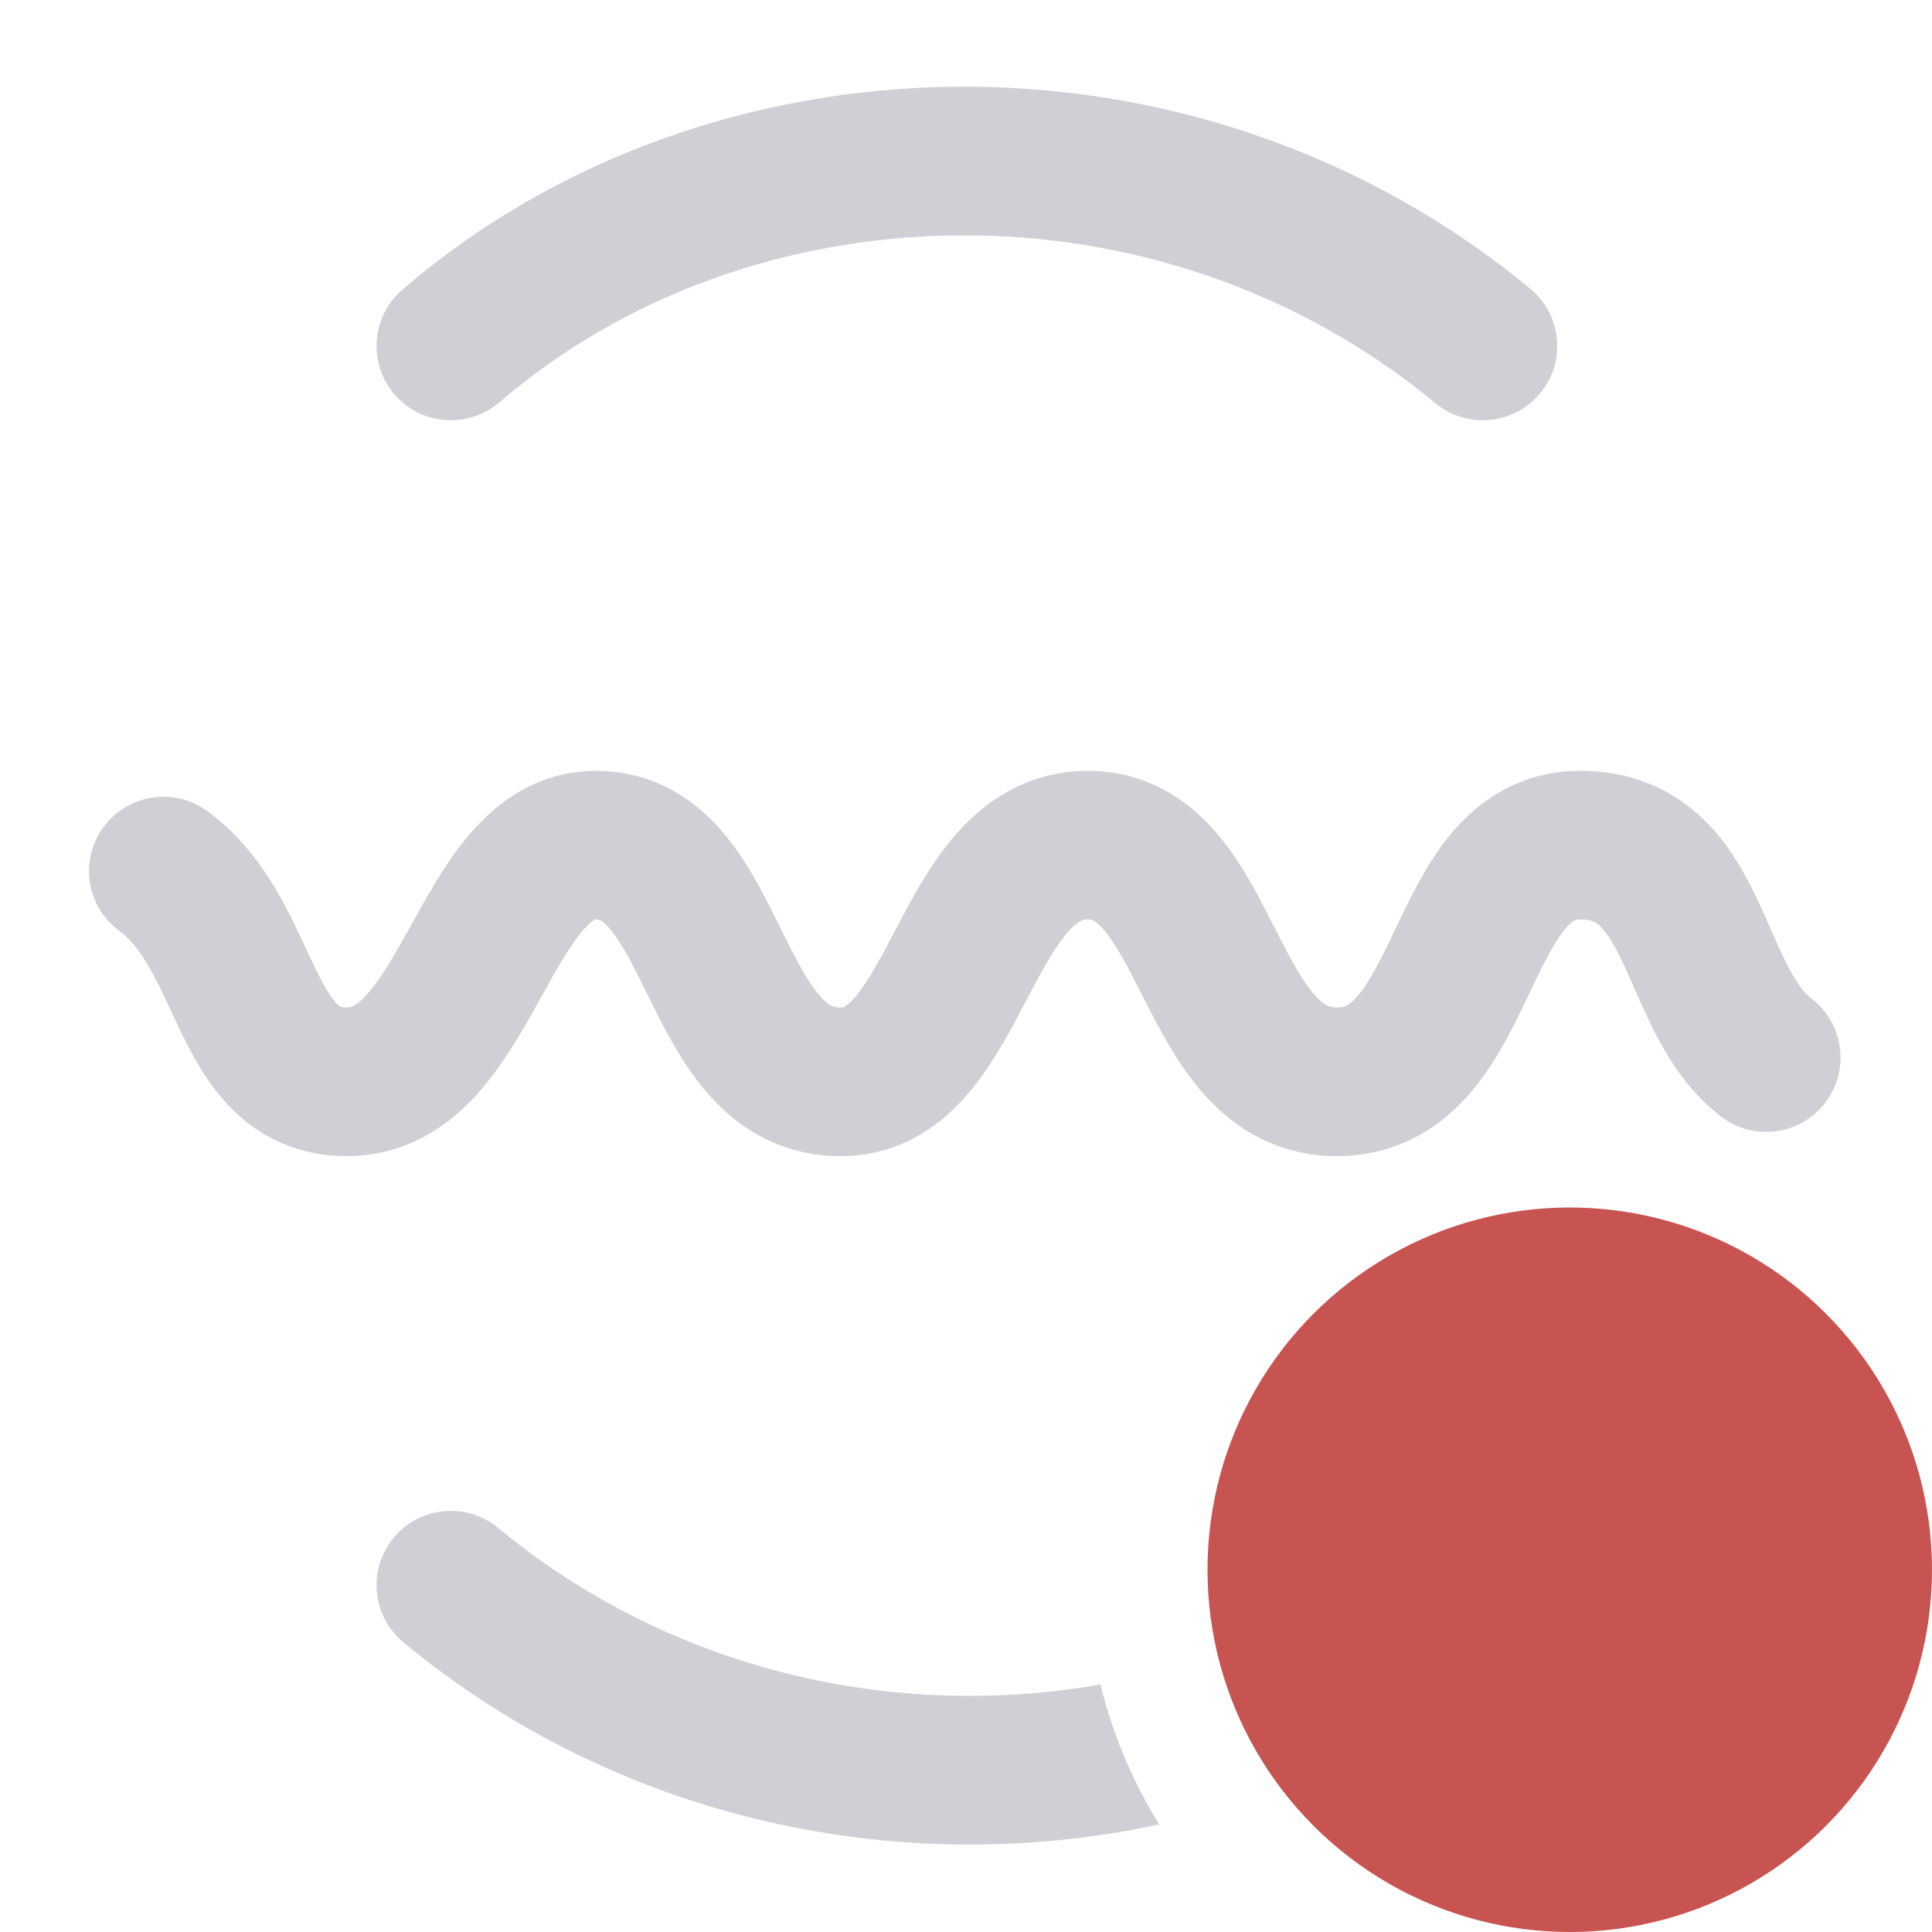 <!--

    SonarLint for IntelliJ IDEA
    Copyright (C) 2015-2025 SonarSource
    sonarlint@sonarsource.com

    This program is free software; you can redistribute it and/or
    modify it under the terms of the GNU Lesser General Public
    License as published by the Free Software Foundation; either
    version 3 of the License, or (at your option) any later version.

    This program is distributed in the hope that it will be useful,
    but WITHOUT ANY WARRANTY; without even the implied warranty of
    MERCHANTABILITY or FITNESS FOR A PARTICULAR PURPOSE.  See the GNU
    Lesser General Public License for more details.

    You should have received a copy of the GNU Lesser General Public
    License along with this program; if not, write to the Free Software
    Foundation, Inc., 51 Franklin Street, Fifth Floor, Boston, MA  02

-->
<svg width="16" height="16" viewBox="0 0 16 16" fill="none" xmlns="http://www.w3.org/2000/svg">
<g clip-path="url(#clip0_66_164)">
<path d="M1.353 7.214C2.078 7.742 1.994 8.959 2.876 8.959C3.883 8.959 4 6.999 4.934 6.999C5.966 6.999 5.866 8.986 6.983 8.959C7.949 8.936 7.972 6.999 9.01 6.999C10.048 6.999 9.973 8.983 11.09 8.959C12.182 8.935 12.042 6.999 13.086 6.999C14.079 6.999 13.99 8.273 14.627 8.758" stroke="#CED0D6" stroke-width="1.231" stroke-linecap="round" stroke-linejoin="round"/>
<path fill-rule="evenodd" clip-rule="evenodd" d="M3.268 3.267C3.489 3.524 3.878 3.553 4.136 3.332C6.207 1.547 9.575 1.427 11.889 3.34C12.151 3.556 12.539 3.519 12.755 3.257C12.972 2.995 12.935 2.607 12.673 2.391C9.897 0.096 5.858 0.223 3.332 2.399C3.075 2.621 3.046 3.01 3.268 3.267Z" fill="#CED0D6"/>
<path d="M9.6 15.109C9.381 14.755 9.215 14.366 9.114 13.95C7.421 14.249 5.568 13.846 4.126 12.654C3.864 12.437 3.476 12.474 3.259 12.736C3.043 12.998 3.08 13.386 3.342 13.602C5.148 15.096 7.489 15.564 9.6 15.109Z" fill="#CED0D6"/>
<circle cx="13" cy="13" r="3" fill="#C75450"/>
</g>
<defs>
<clipPath id="clip0_66_164">
<rect width="16" height="16" fill="white"/>
</clipPath>
</defs>
</svg>
